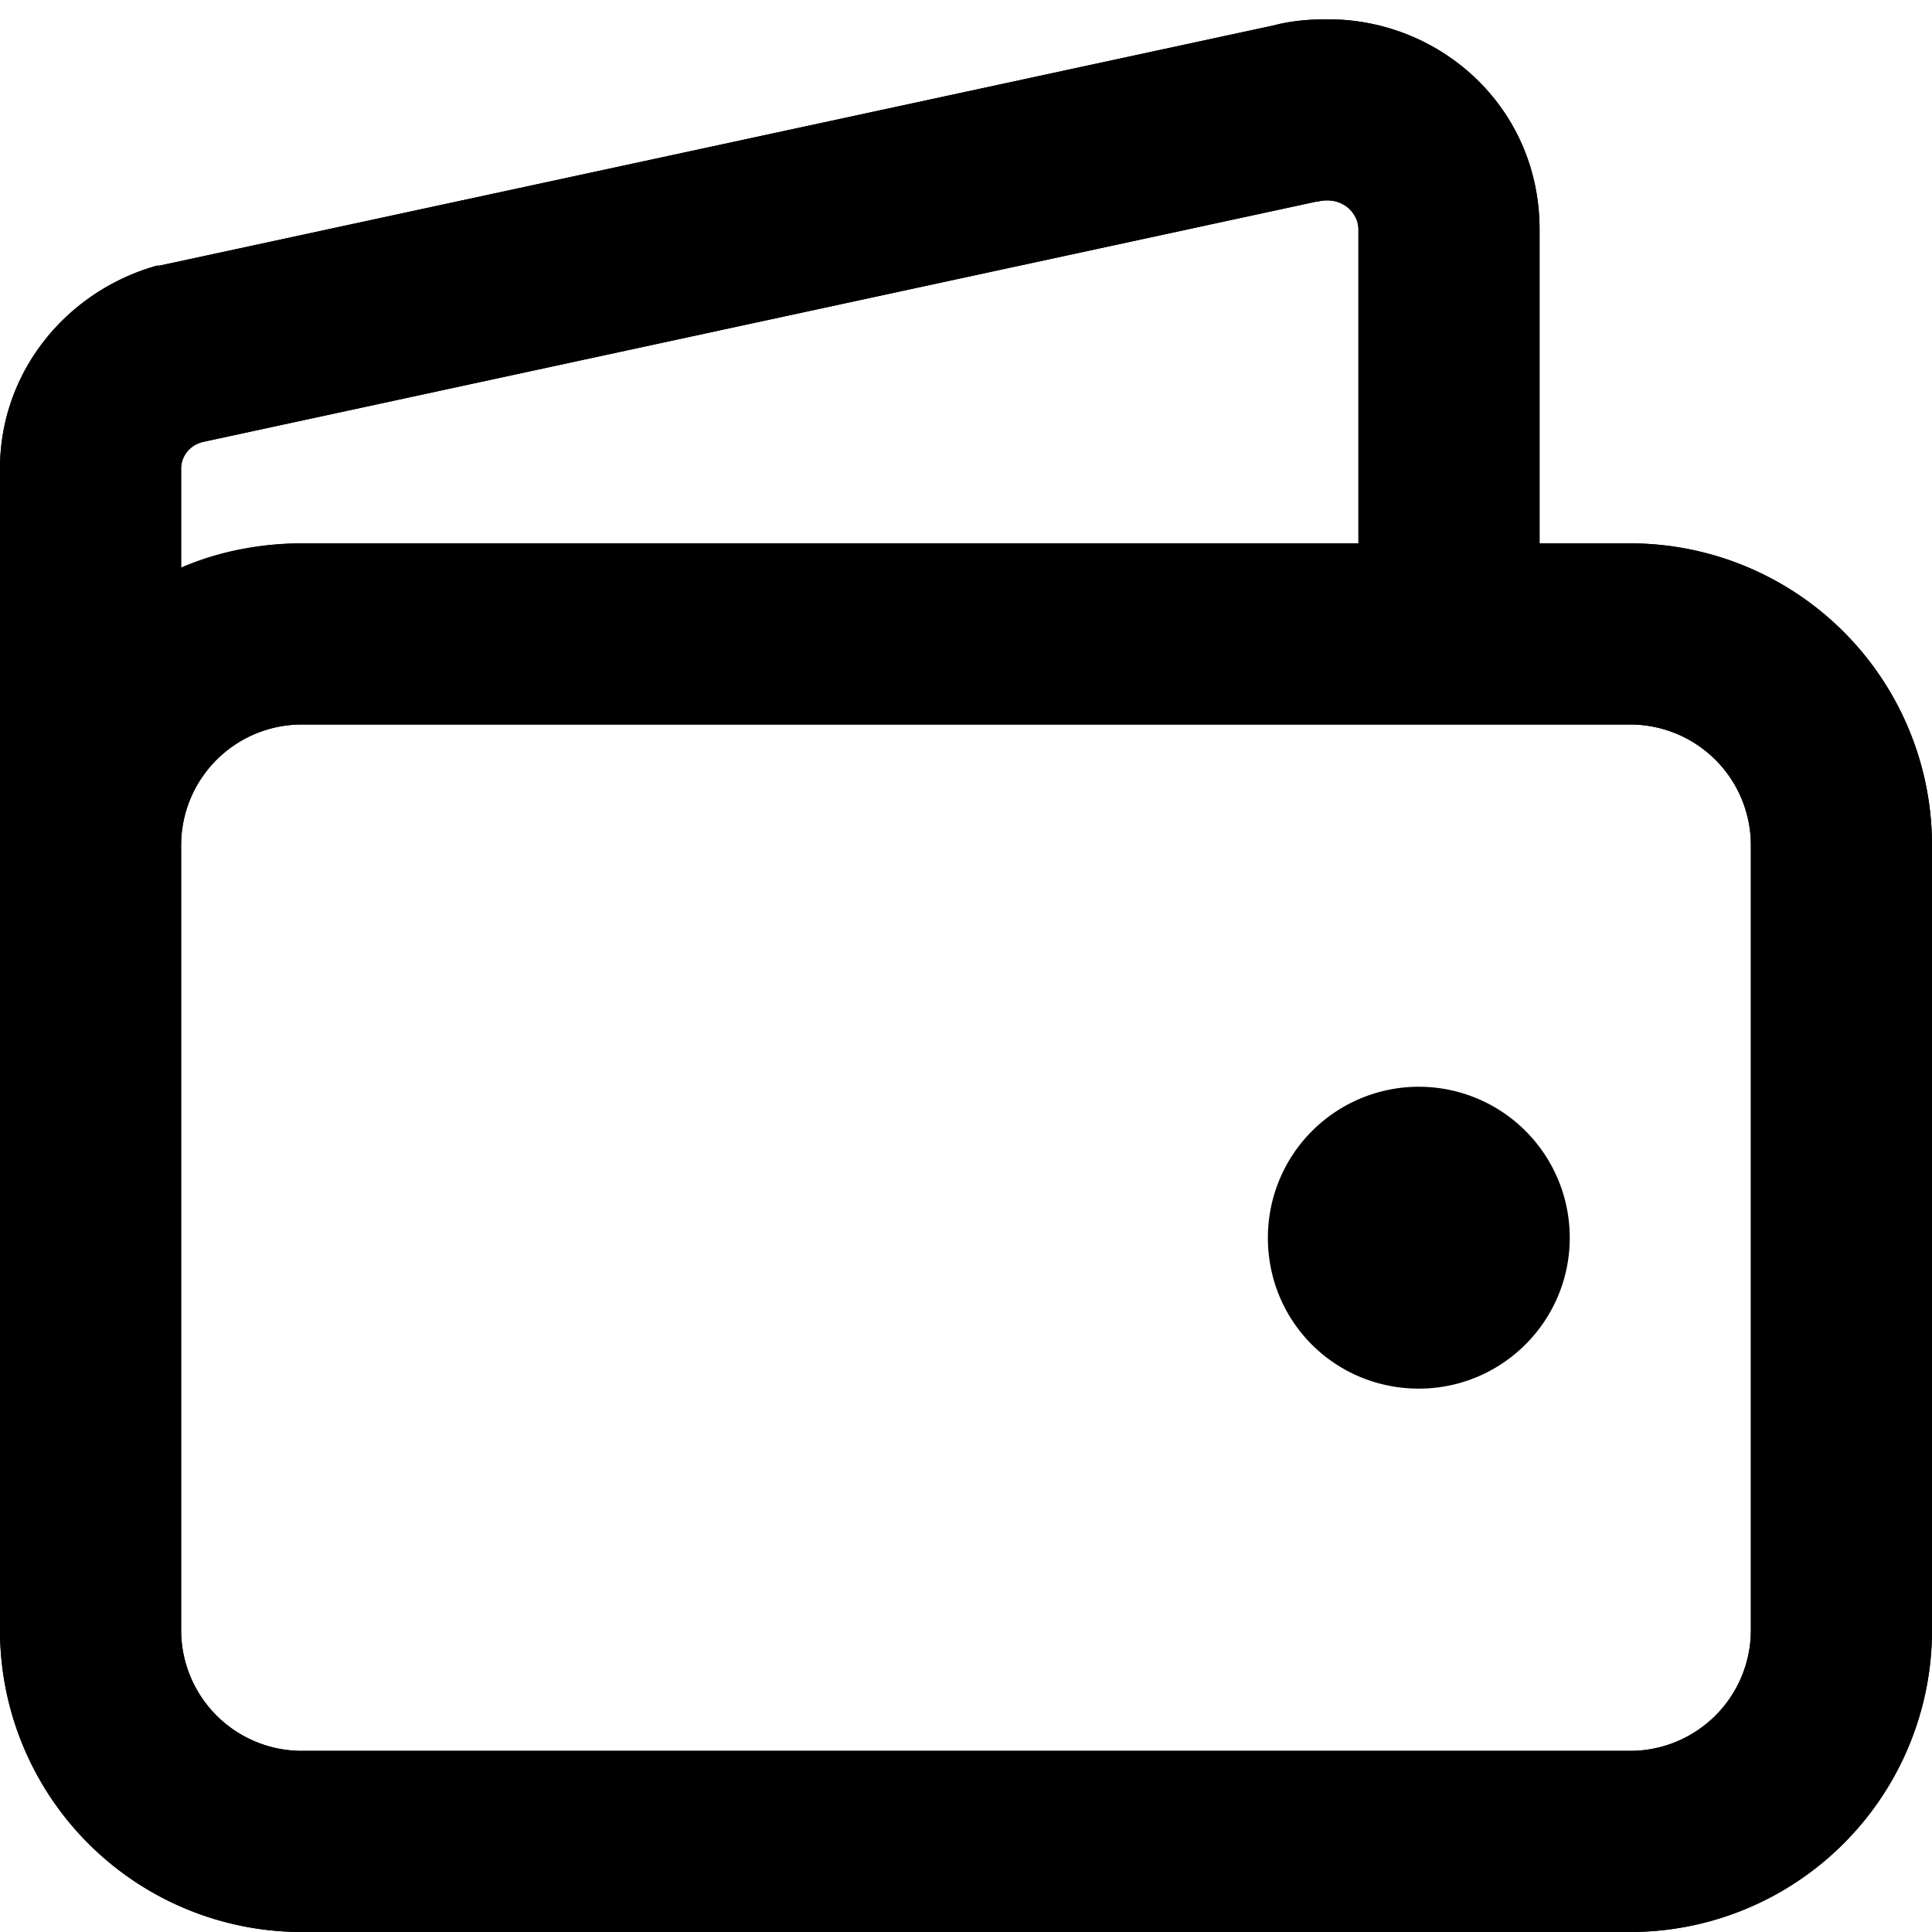 <svg xmlns="http://www.w3.org/2000/svg" fill="currentColor" width="16" height="16" viewBox="0 0 16 16" class="h-auto">
    <g fill-rule="evenodd" clip-rule="evenodd">
        <path d="M0 3.88c0-.8.55-1.47 1.3-1.68h.02L10.55.21c.15-.04.3-.05.45-.05.93 0 1.75.73 1.75 1.74v2.6h.75A2.5 2.5 0 0 1 16 7v6.5a2.5 2.5 0 0 1-2.5 2.5h-11A2.5 2.5 0 0 1 0 13.5V3.88Zm10.91-2.21c.2-.05.34.09.34.23v2.6H2.5c-.36 0-.7.07-1 .2v-.82c0-.09.06-.19.18-.22l9.22-1.99h.01ZM1.5 7v6.5a1 1 0 0 0 1 1h11a1 1 0 0 0 1-1V7a1 1 0 0 0-1-1h-11a1 1 0 0 0-1 1Z"/>
        <path d="M10.9 1.67 1.68 3.66c-.12.03-.18.13-.18.22v.83c.32-.14.66-.21 1-.21h8.75V1.9c0-.14-.14-.28-.34-.23m-9.59.53L10.55.21c.15-.04.3-.05.45-.05.93 0 1.75.73 1.75 1.74v2.6h.75A2.5 2.5 0 0 1 16 7v6.5a2.5 2.5 0 0 1-2.5 2.5h-11A2.5 2.5 0 0 1 0 13.5V3.88c0-.8.55-1.47 1.3-1.68h.02Zm.18 11.3V7a1 1 0 0 1 1-1h11a1 1 0 0 1 1 1v6.5a1 1 0 0 1-1 1h-11a1 1 0 0 1-1-1ZM13 10.25c0 .69-.56 1.25-1.25 1.25s-1.25-.55-1.25-1.25a1.25 1.25 0 0 1 2.5 0Z"/>
    </g>
</svg>